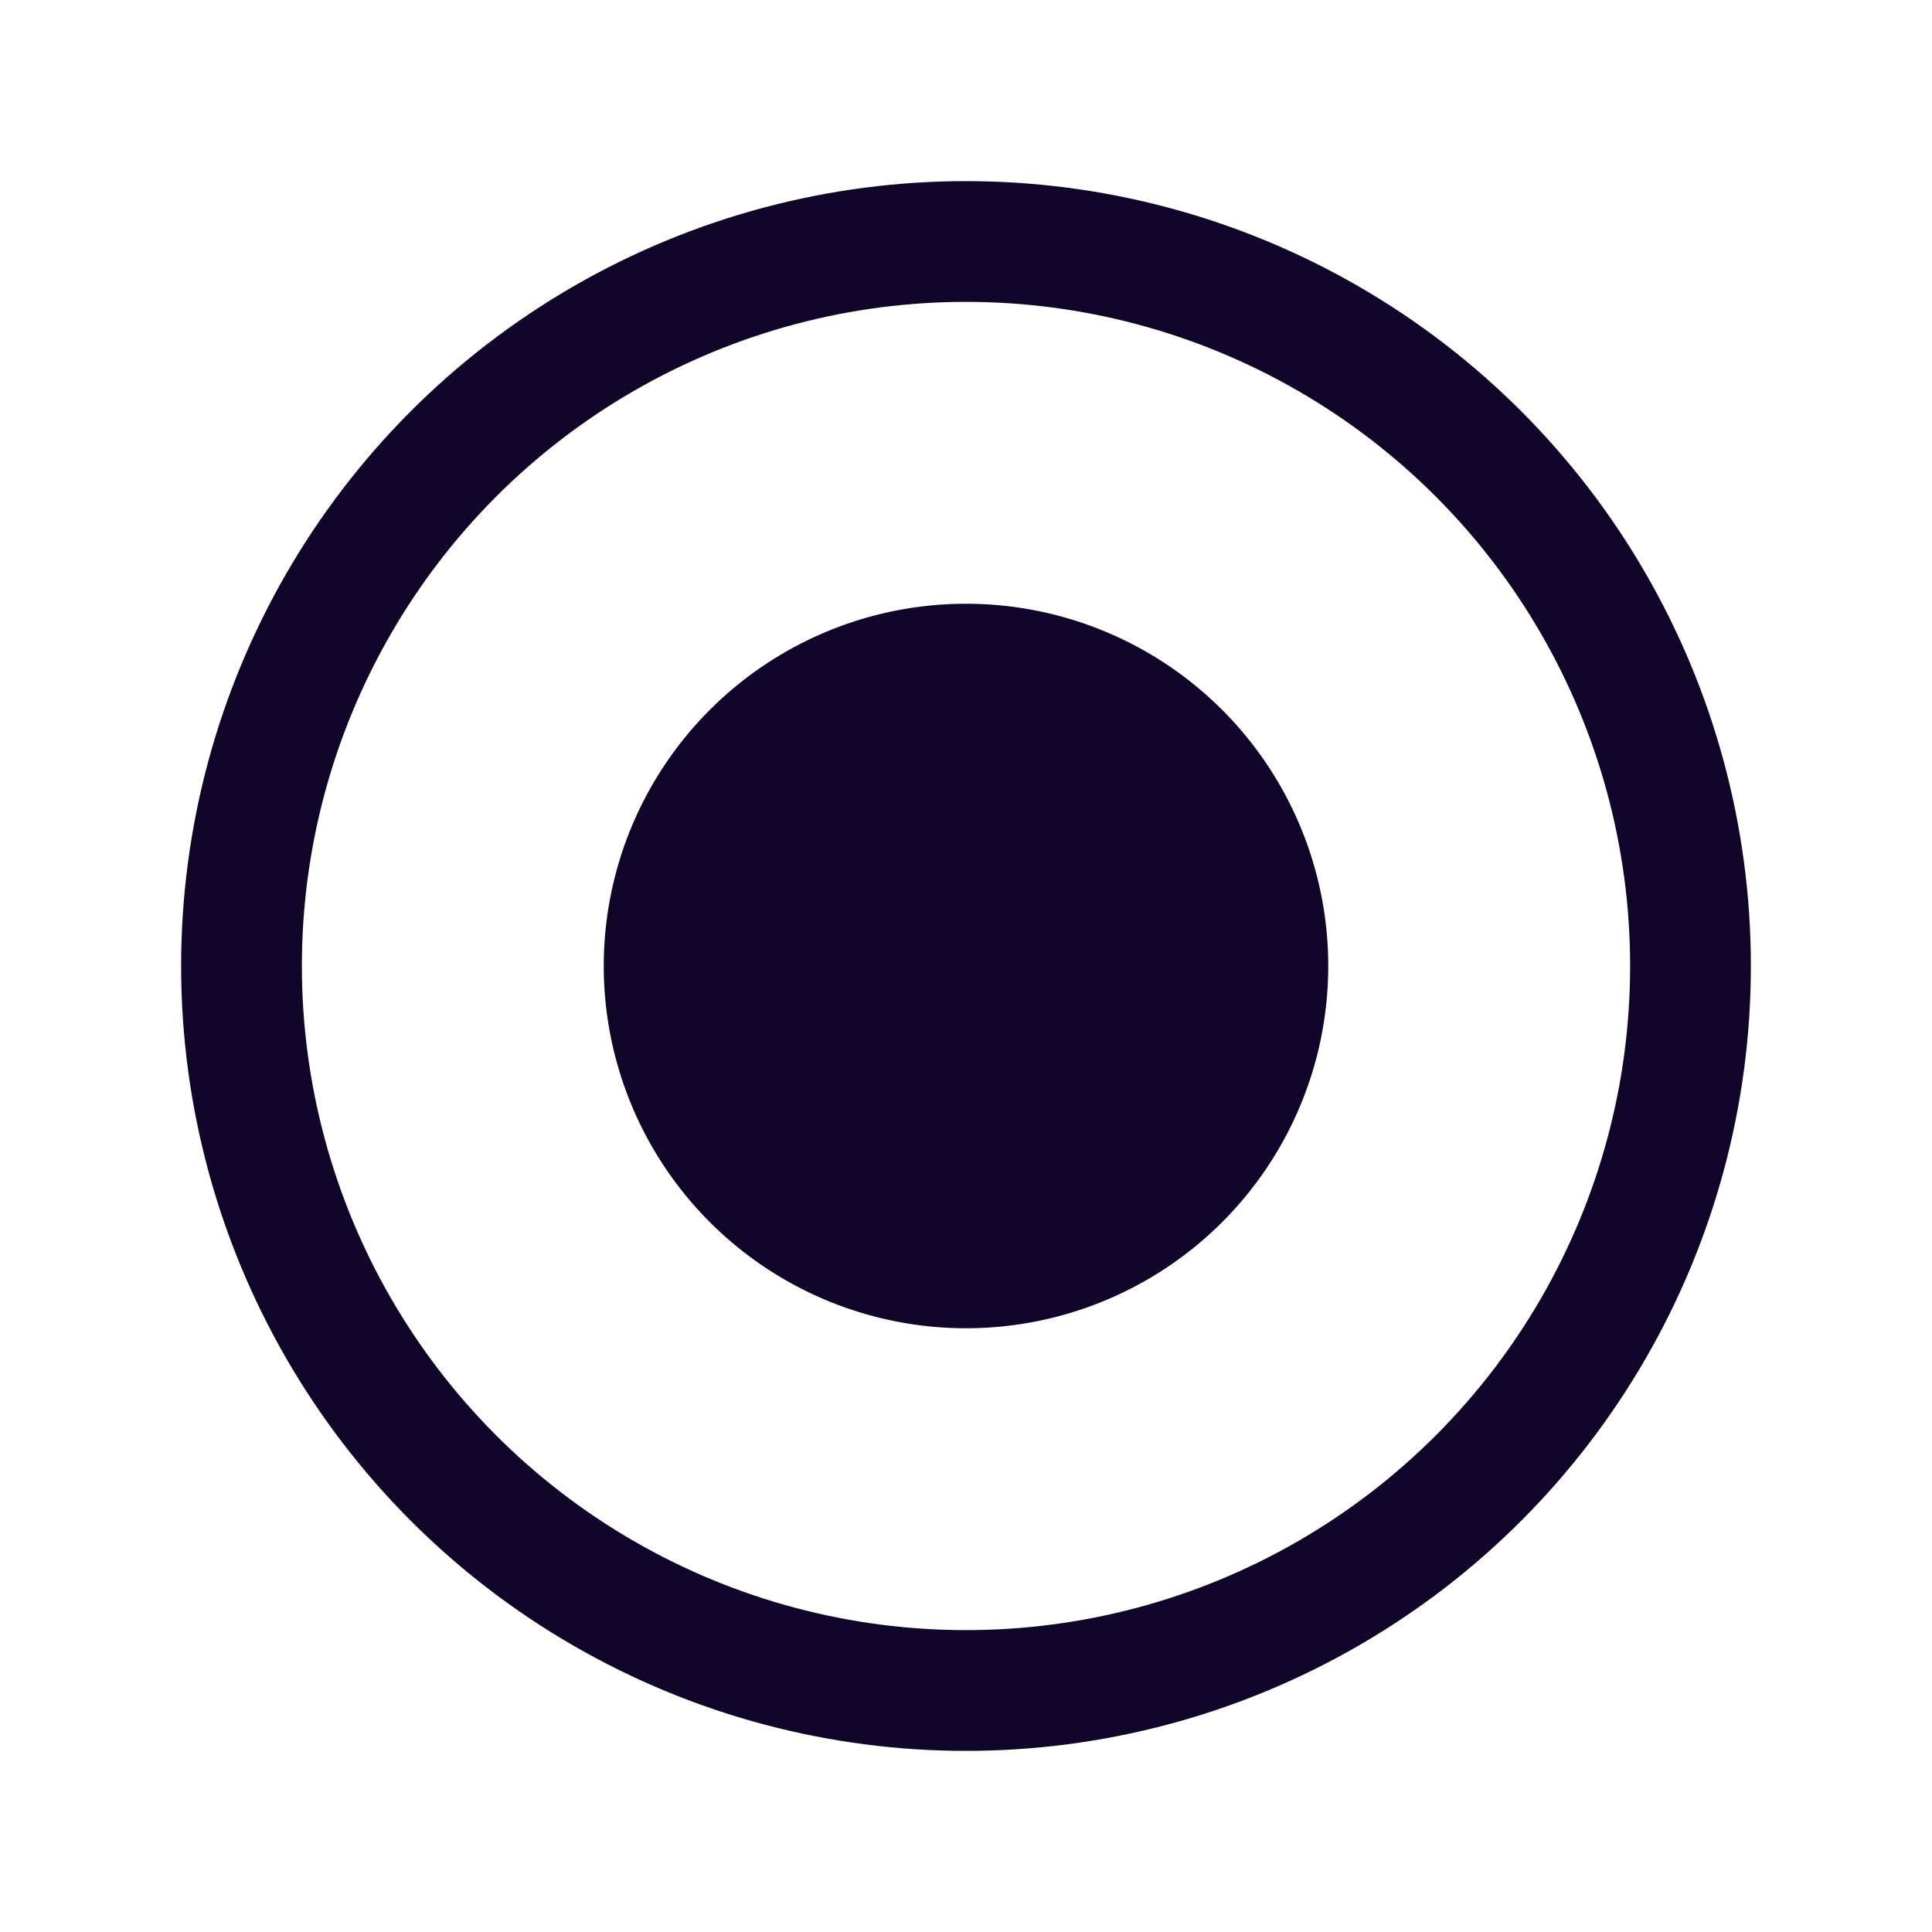 <svg xmlns="http://www.w3.org/2000/svg" width="24" height="24" fill="none"><circle cx="12" cy="12" r="9" stroke="#110529" stroke-width="1.5"/><path fill="#110529" d="M12 7.5a4.5 4.5 0 1 0 0 9 4.5 4.5 0 0 0 0-9"/></svg>